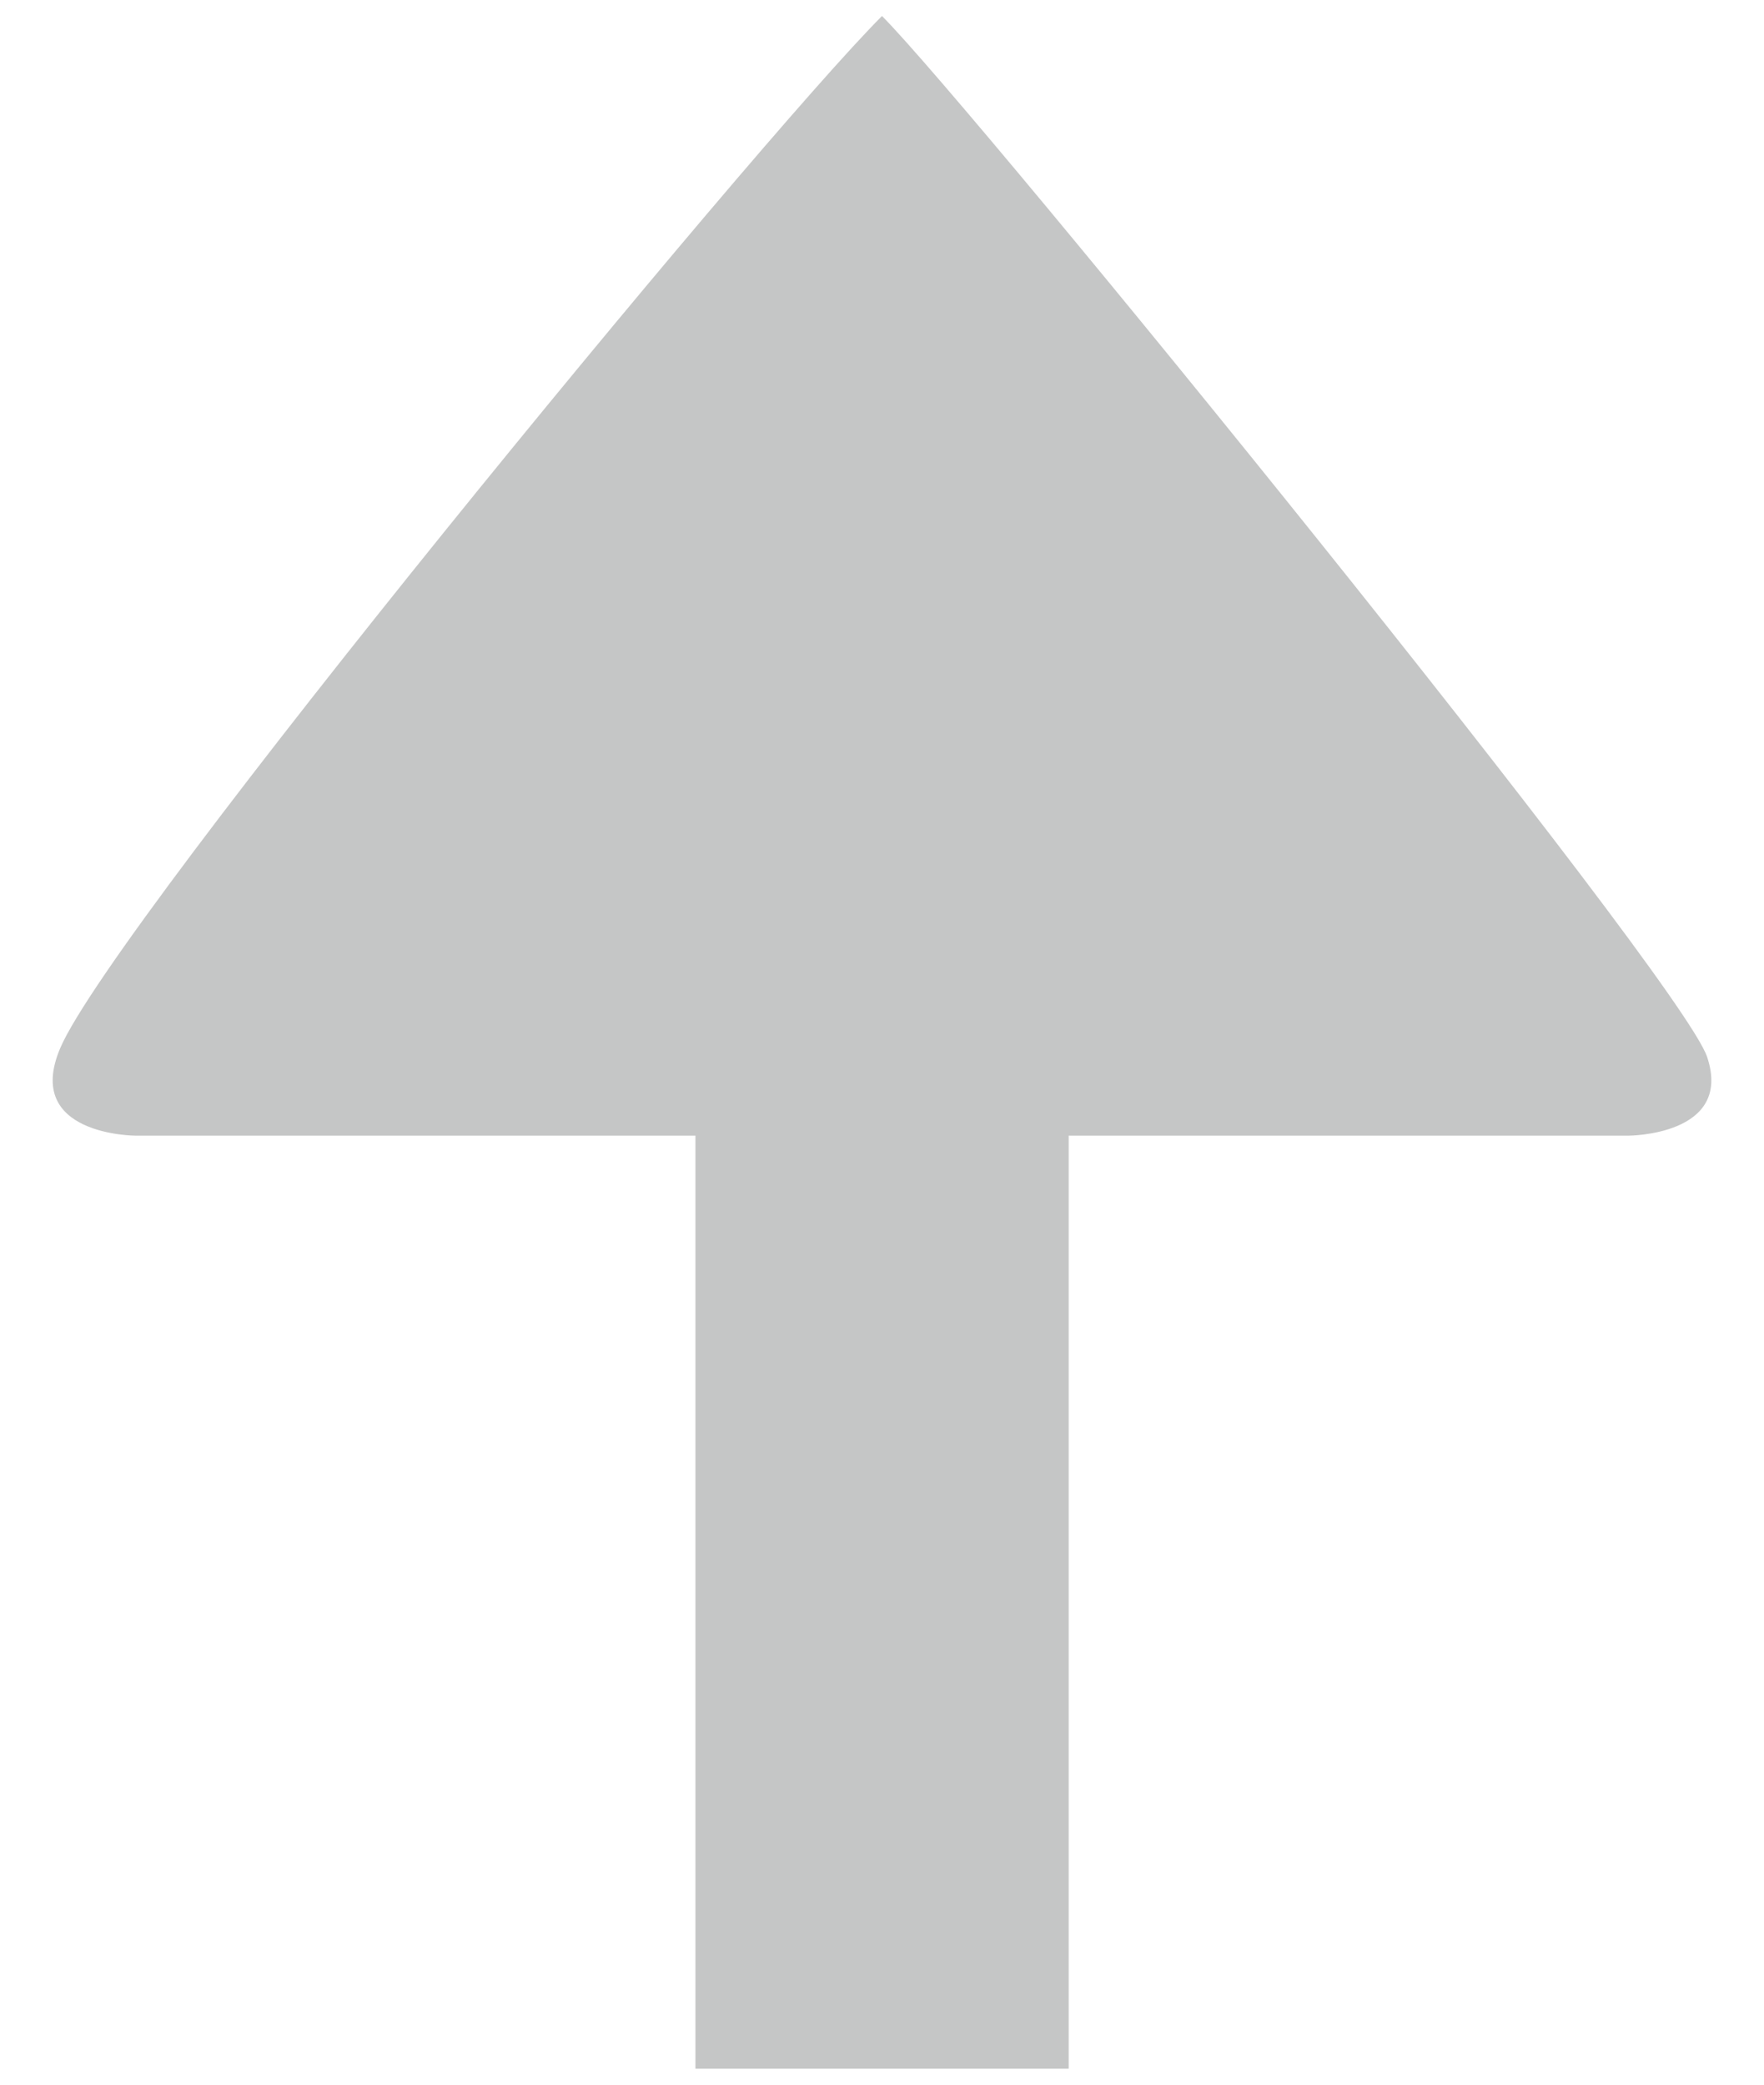 <?xml version="1.0" encoding="UTF-8"?>
<!DOCTYPE svg PUBLIC "-//W3C//DTD SVG 1.1//EN" "http://www.w3.org/Graphics/SVG/1.1/DTD/svg11.dtd">
<!-- Creator: CorelDRAW X6 -->
<svg xmlns="http://www.w3.org/2000/svg" xml:space="preserve" width="110px" height="130px" version="1.1" style="shape-rendering:geometricPrecision; text-rendering:geometricPrecision; image-rendering:optimizeQuality; fill-rule:evenodd; clip-rule:evenodd"
viewBox="0 0 110000 130001"
 xmlns:xlink="http://www.w3.org/1999/xlink">
 <defs>
  <style type="text/css">
   <![CDATA[
    .fil0 {fill:#C5C6C6}
   ]]>
  </style>
 </defs>
 <g id="Слой_x0020_1">
  <path class="fil0" d="M55000 999c-7913,7914 -47875,56511 -51235,64341l-1 1c-2348,5478 4692,5479 4692,5479l11636 0 23275 0 0 46544c0,11638 0,11638 0,11638l0 0 23274 0 0 0c0,0 0,0 0,-11638l0 -46544 -8 0 23275 0 11636 0c0,0 6544,0 4911,-4906 -1642,-4939 -45717,-59177 -51455,-64915z"/>
 </g>
</svg>
